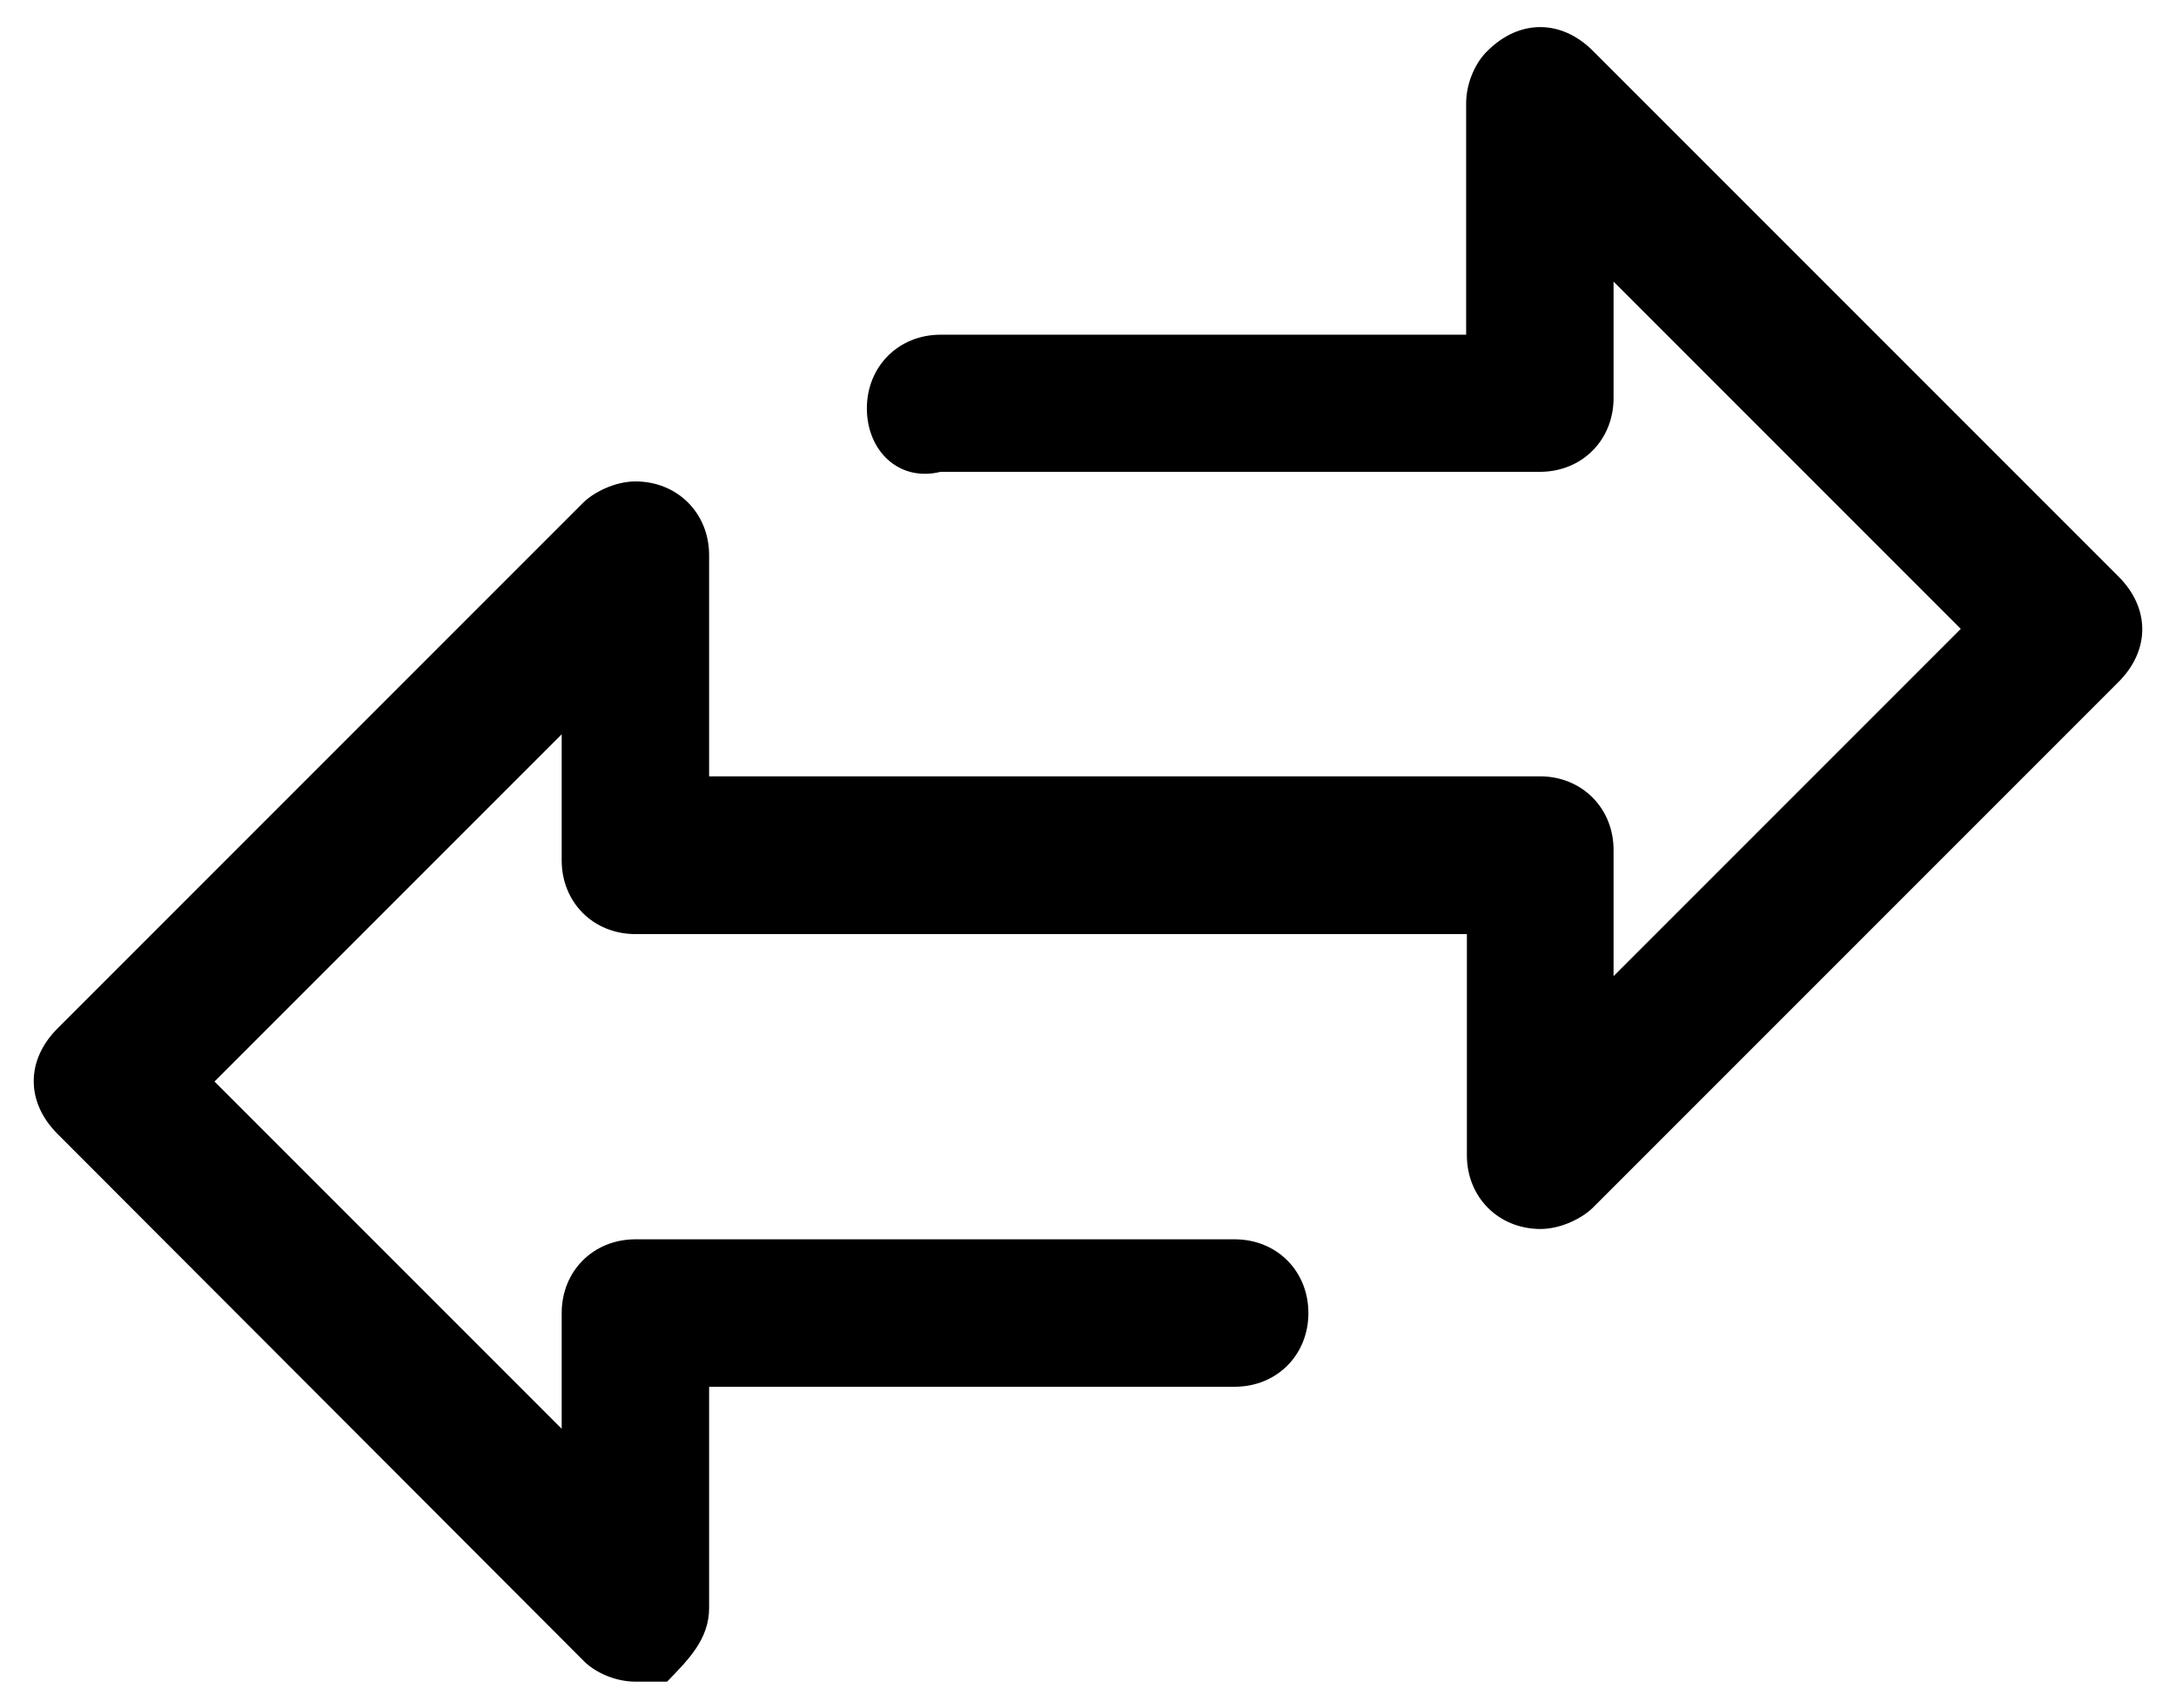 <?xml version="1.0" encoding="utf-8"?>
<!-- Generator: Adobe Illustrator 21.1.0, SVG Export Plug-In . SVG Version: 6.00 Build 0)  -->
<svg version="1.1" id="Layer_1" xmlns="http://www.w3.org/2000/svg" xmlns:xlink="http://www.w3.org/1999/xlink" x="0px" y="0px"
	 viewBox="0 0 295.2 231.7" style="enable-background:new 0 0 295.2 231.7;" xml:space="preserve">
<path d="M287.4,92.5l-71.3,71.3c-1.4,1.4-4.3,2.9-7.1,2.9c-5.7,0-10-4.3-10-10v-30H86.2c-5.7,0-10-4.3-10-10V99.6l-47.1,47.1
	l47.1,47.1v-15.7c0-5.7,4.3-10,10-10h81.3c5.7,0,10,4.3,10,10c0,5.7-4.3,10-10,10H96.2v30c0,4.3-2.9,7.1-5.7,10c-1.4,0-2.9,0-4.3,0
	c-2.9,0-5.7-1.4-7.1-2.9L7.8,153.8c-4.3-4.3-4.3-10,0-14.3l71.3-71.3c1.4-1.4,4.3-2.9,7.1-2.9c5.7,0,10,4.3,10,10v30h112.7
	c5.7,0,10,4.3,10,10v17.1L266,85.3l-47.1-47.1V54c0,5.7-4.3,10-10,10h-81.3c-5.7,1.4-10-2.9-10-8.6s4.3-10,10-10h71.3V14
	c0-2.9,1.4-5.7,2.9-7.1c4.3-4.3,10-4.3,14.3,0l71.3,71.3C291.7,82.5,291.7,88.2,287.4,92.5z"/>
</svg>
